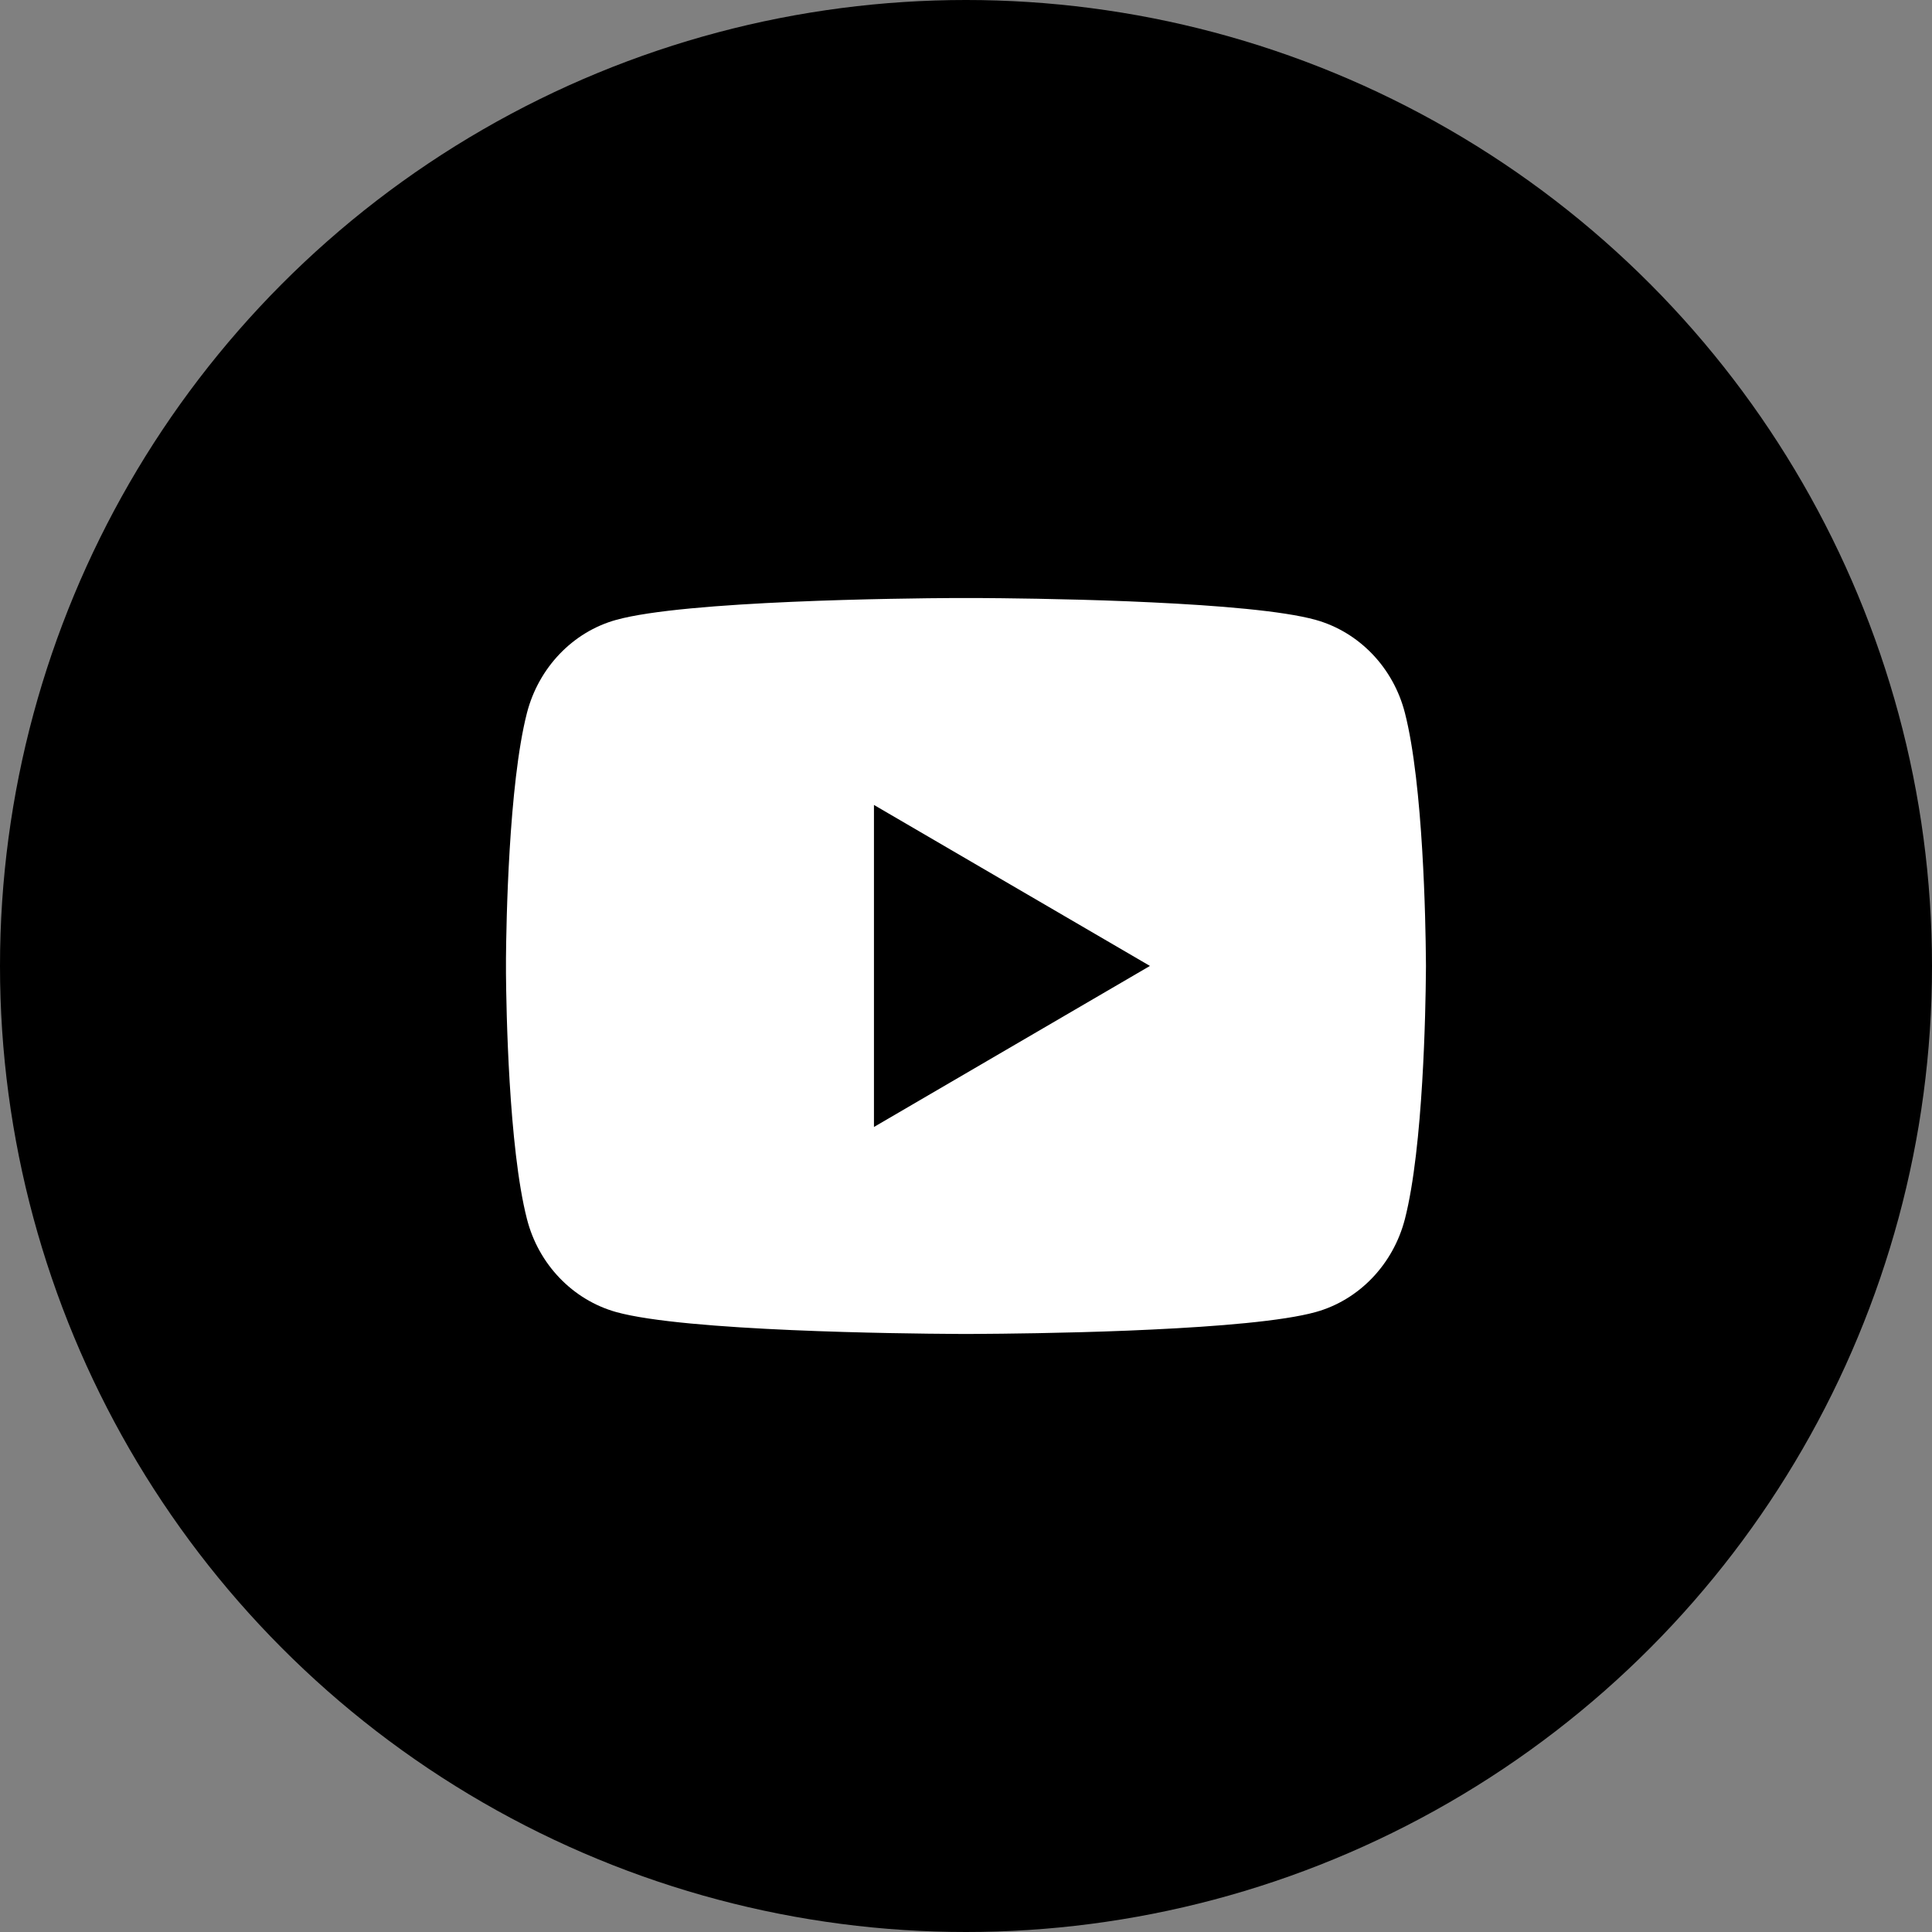<svg width="28" height="28" viewBox="0 0 28 28" fill="none" xmlns="http://www.w3.org/2000/svg">
<rect x="0" y="0" width="28" height="28" fill="#808080" stroke="none"/>
<circle cx="14" cy="14" r="14" fill="black"/>
<path d="M14.162 8.667C14.518 8.669 15.409 8.677 16.356 8.715L16.691 8.73C17.644 8.775 18.596 8.852 19.069 8.984C19.699 9.161 20.194 9.677 20.361 10.332C20.628 11.371 20.661 13.4 20.665 13.891L20.666 13.992V13.999C20.666 13.999 20.666 14.002 20.666 14.007L20.665 14.108C20.661 14.599 20.628 16.628 20.361 17.667C20.192 18.324 19.696 18.841 19.069 19.015C18.596 19.147 17.644 19.224 16.691 19.269L16.356 19.284C15.409 19.322 14.518 19.33 14.162 19.332L14.006 19.333H13.999C13.999 19.333 13.997 19.333 13.992 19.333L13.836 19.332C13.082 19.328 9.931 19.294 8.929 19.015C8.299 18.838 7.804 18.322 7.637 17.667C7.37 16.628 7.337 14.599 7.333 14.108V13.891C7.337 13.4 7.37 11.371 7.637 10.332C7.807 9.675 8.302 9.158 8.929 8.984C9.931 8.705 13.082 8.671 13.836 8.667H14.162ZM12.666 11.666V16.333L16.666 13.999L12.666 11.666Z" fill="white"/>
</svg>
